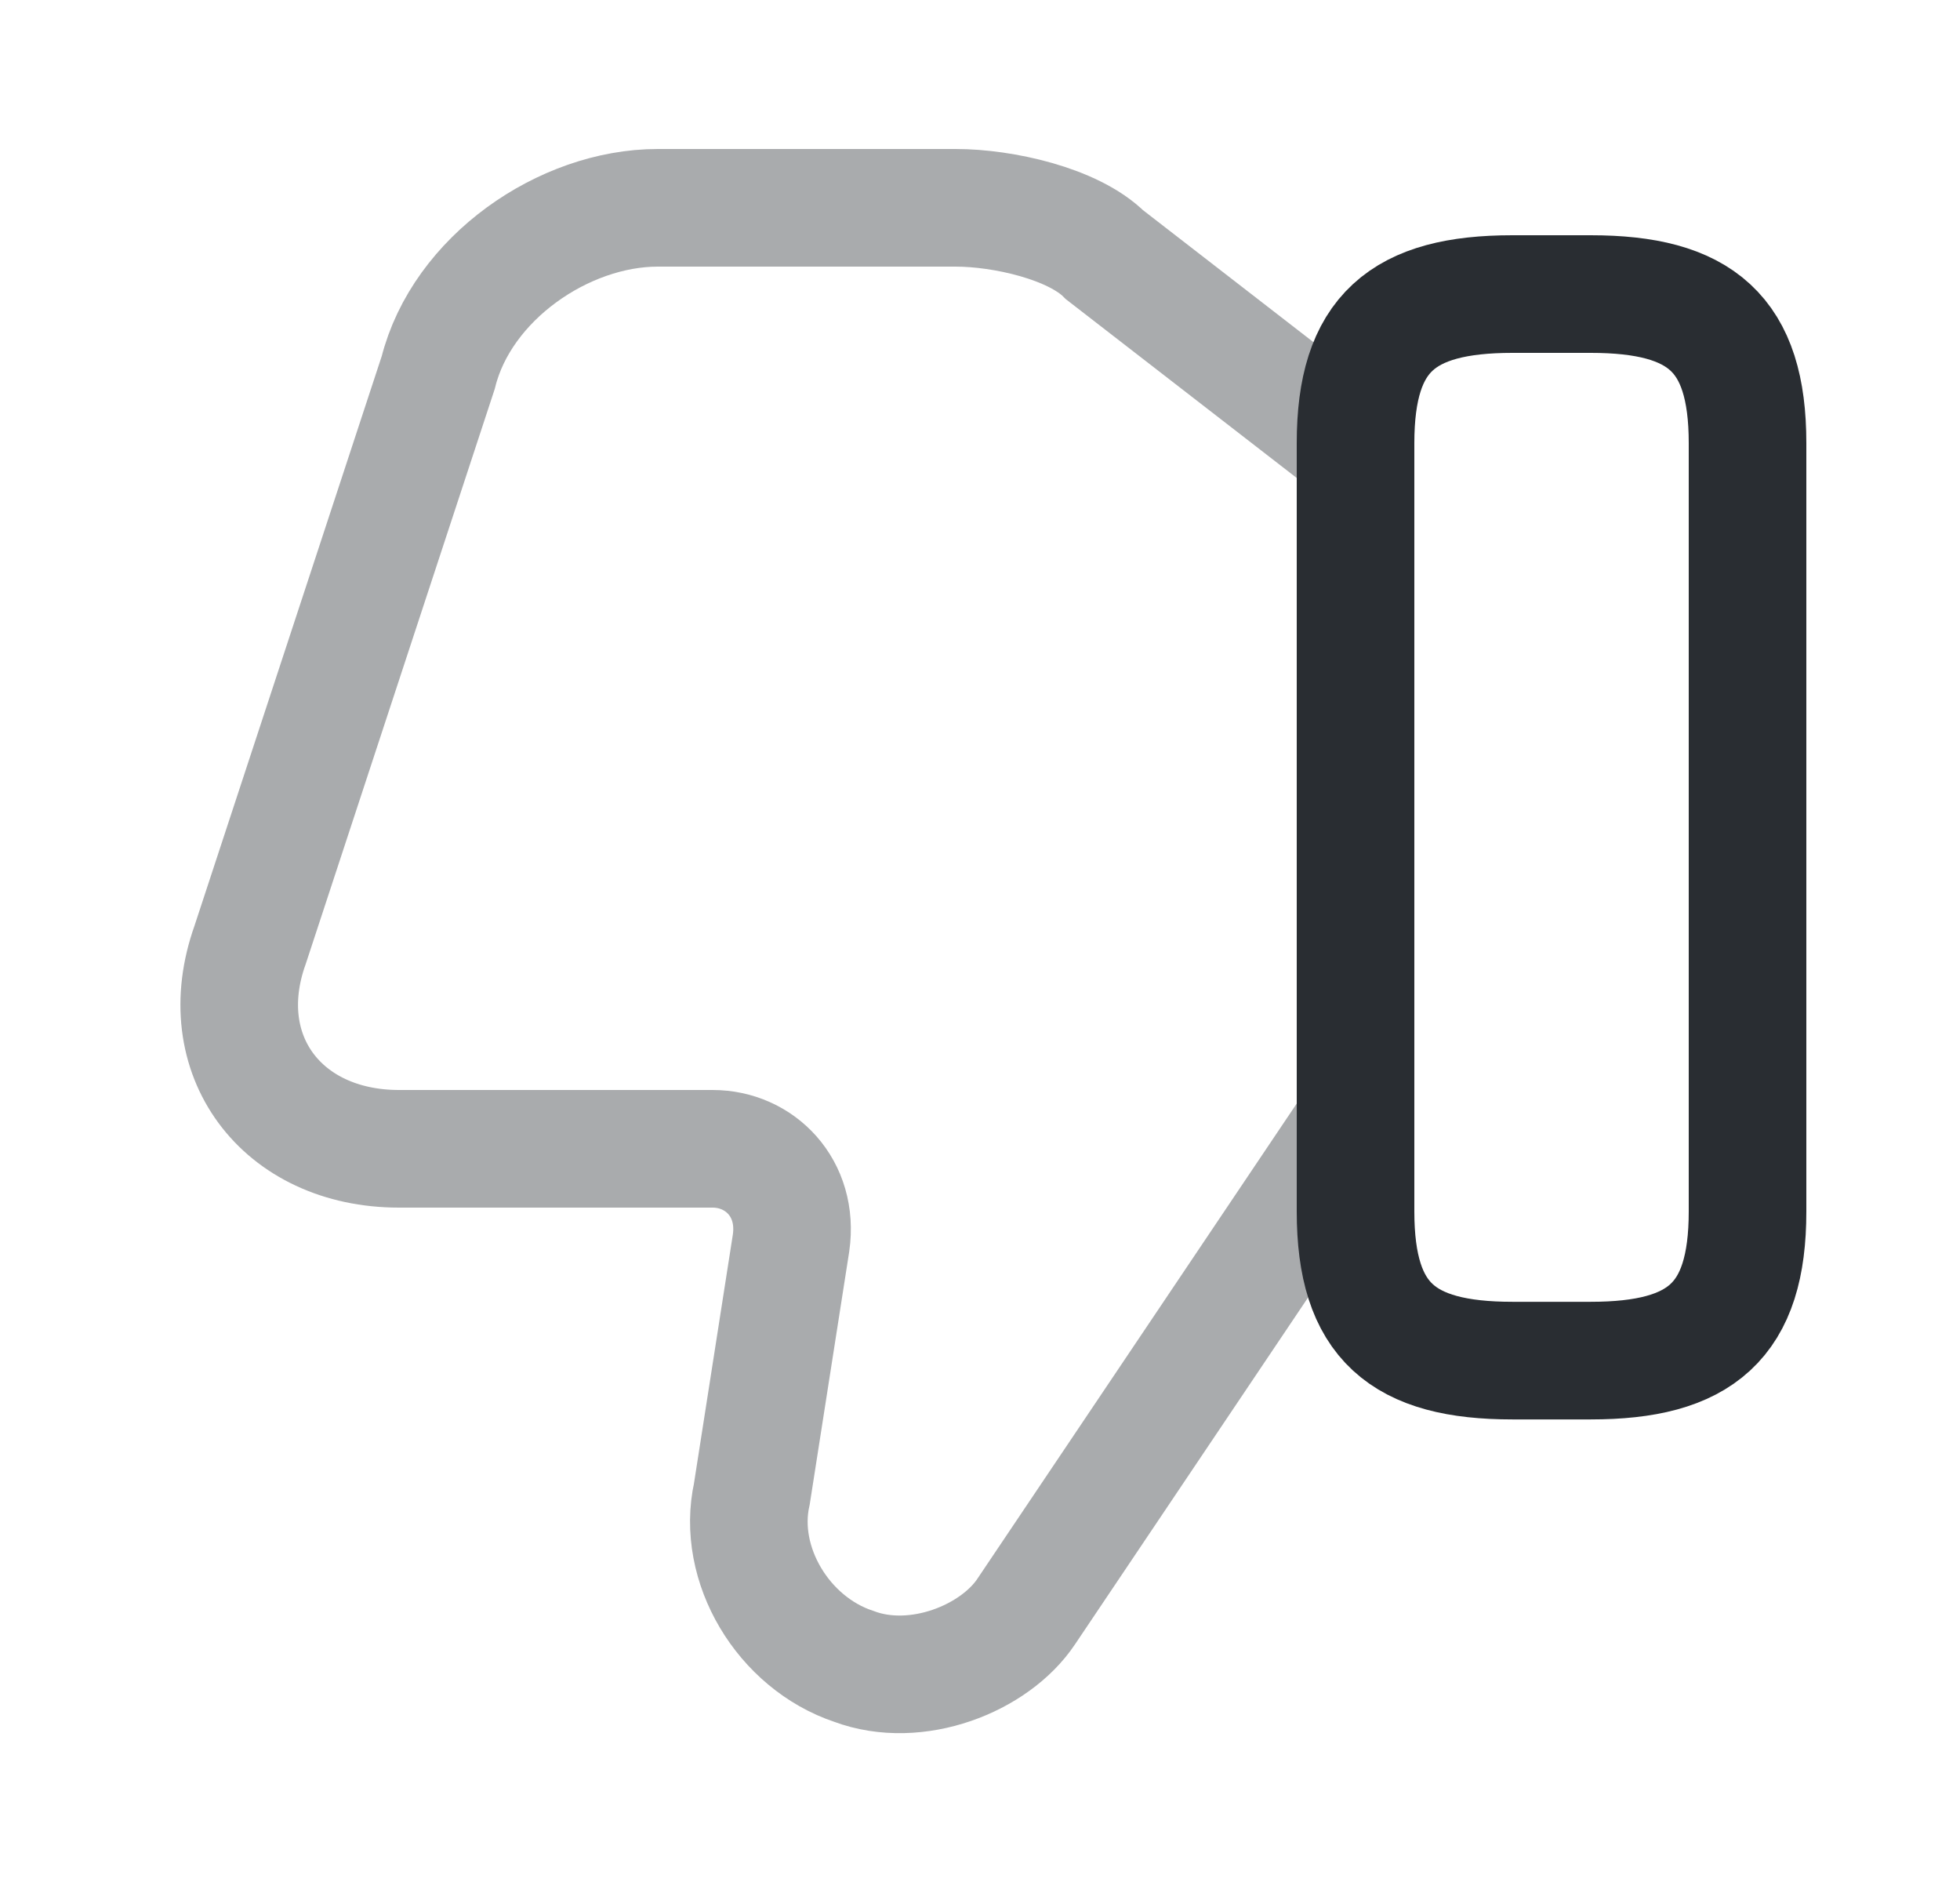 <svg width="25" height="24" viewBox="0 0 25 24" fill="none" xmlns="http://www.w3.org/2000/svg">
<path opacity="0.4" d="M17.19 5.65L14.09 3.25C13.69 2.85 12.79 2.65 12.19 2.65H8.39C7.19 2.65 5.89 3.55 5.59 4.75L3.19 12.05C2.69 13.45 3.59 14.65 5.09 14.65H9.09C9.69 14.65 10.19 15.15 10.09 15.85L9.59 19.05C9.39 19.95 9.99 20.95 10.89 21.25C11.69 21.55 12.69 21.15 13.09 20.55L17.19 14.45" stroke="#292D32" stroke-width="1.5" stroke-miterlimit="10"/>
<path d="M22.29 5.65V15.45C22.29 16.851 21.69 17.351 20.29 17.351H19.29C17.89 17.351 17.29 16.851 17.29 15.45V5.65C17.29 4.25 17.89 3.75 19.29 3.75H20.29C21.69 3.75 22.29 4.25 22.29 5.65Z" stroke="#292D32" stroke-width="1.5" stroke-linecap="round" stroke-linejoin="round"/>
</svg>
